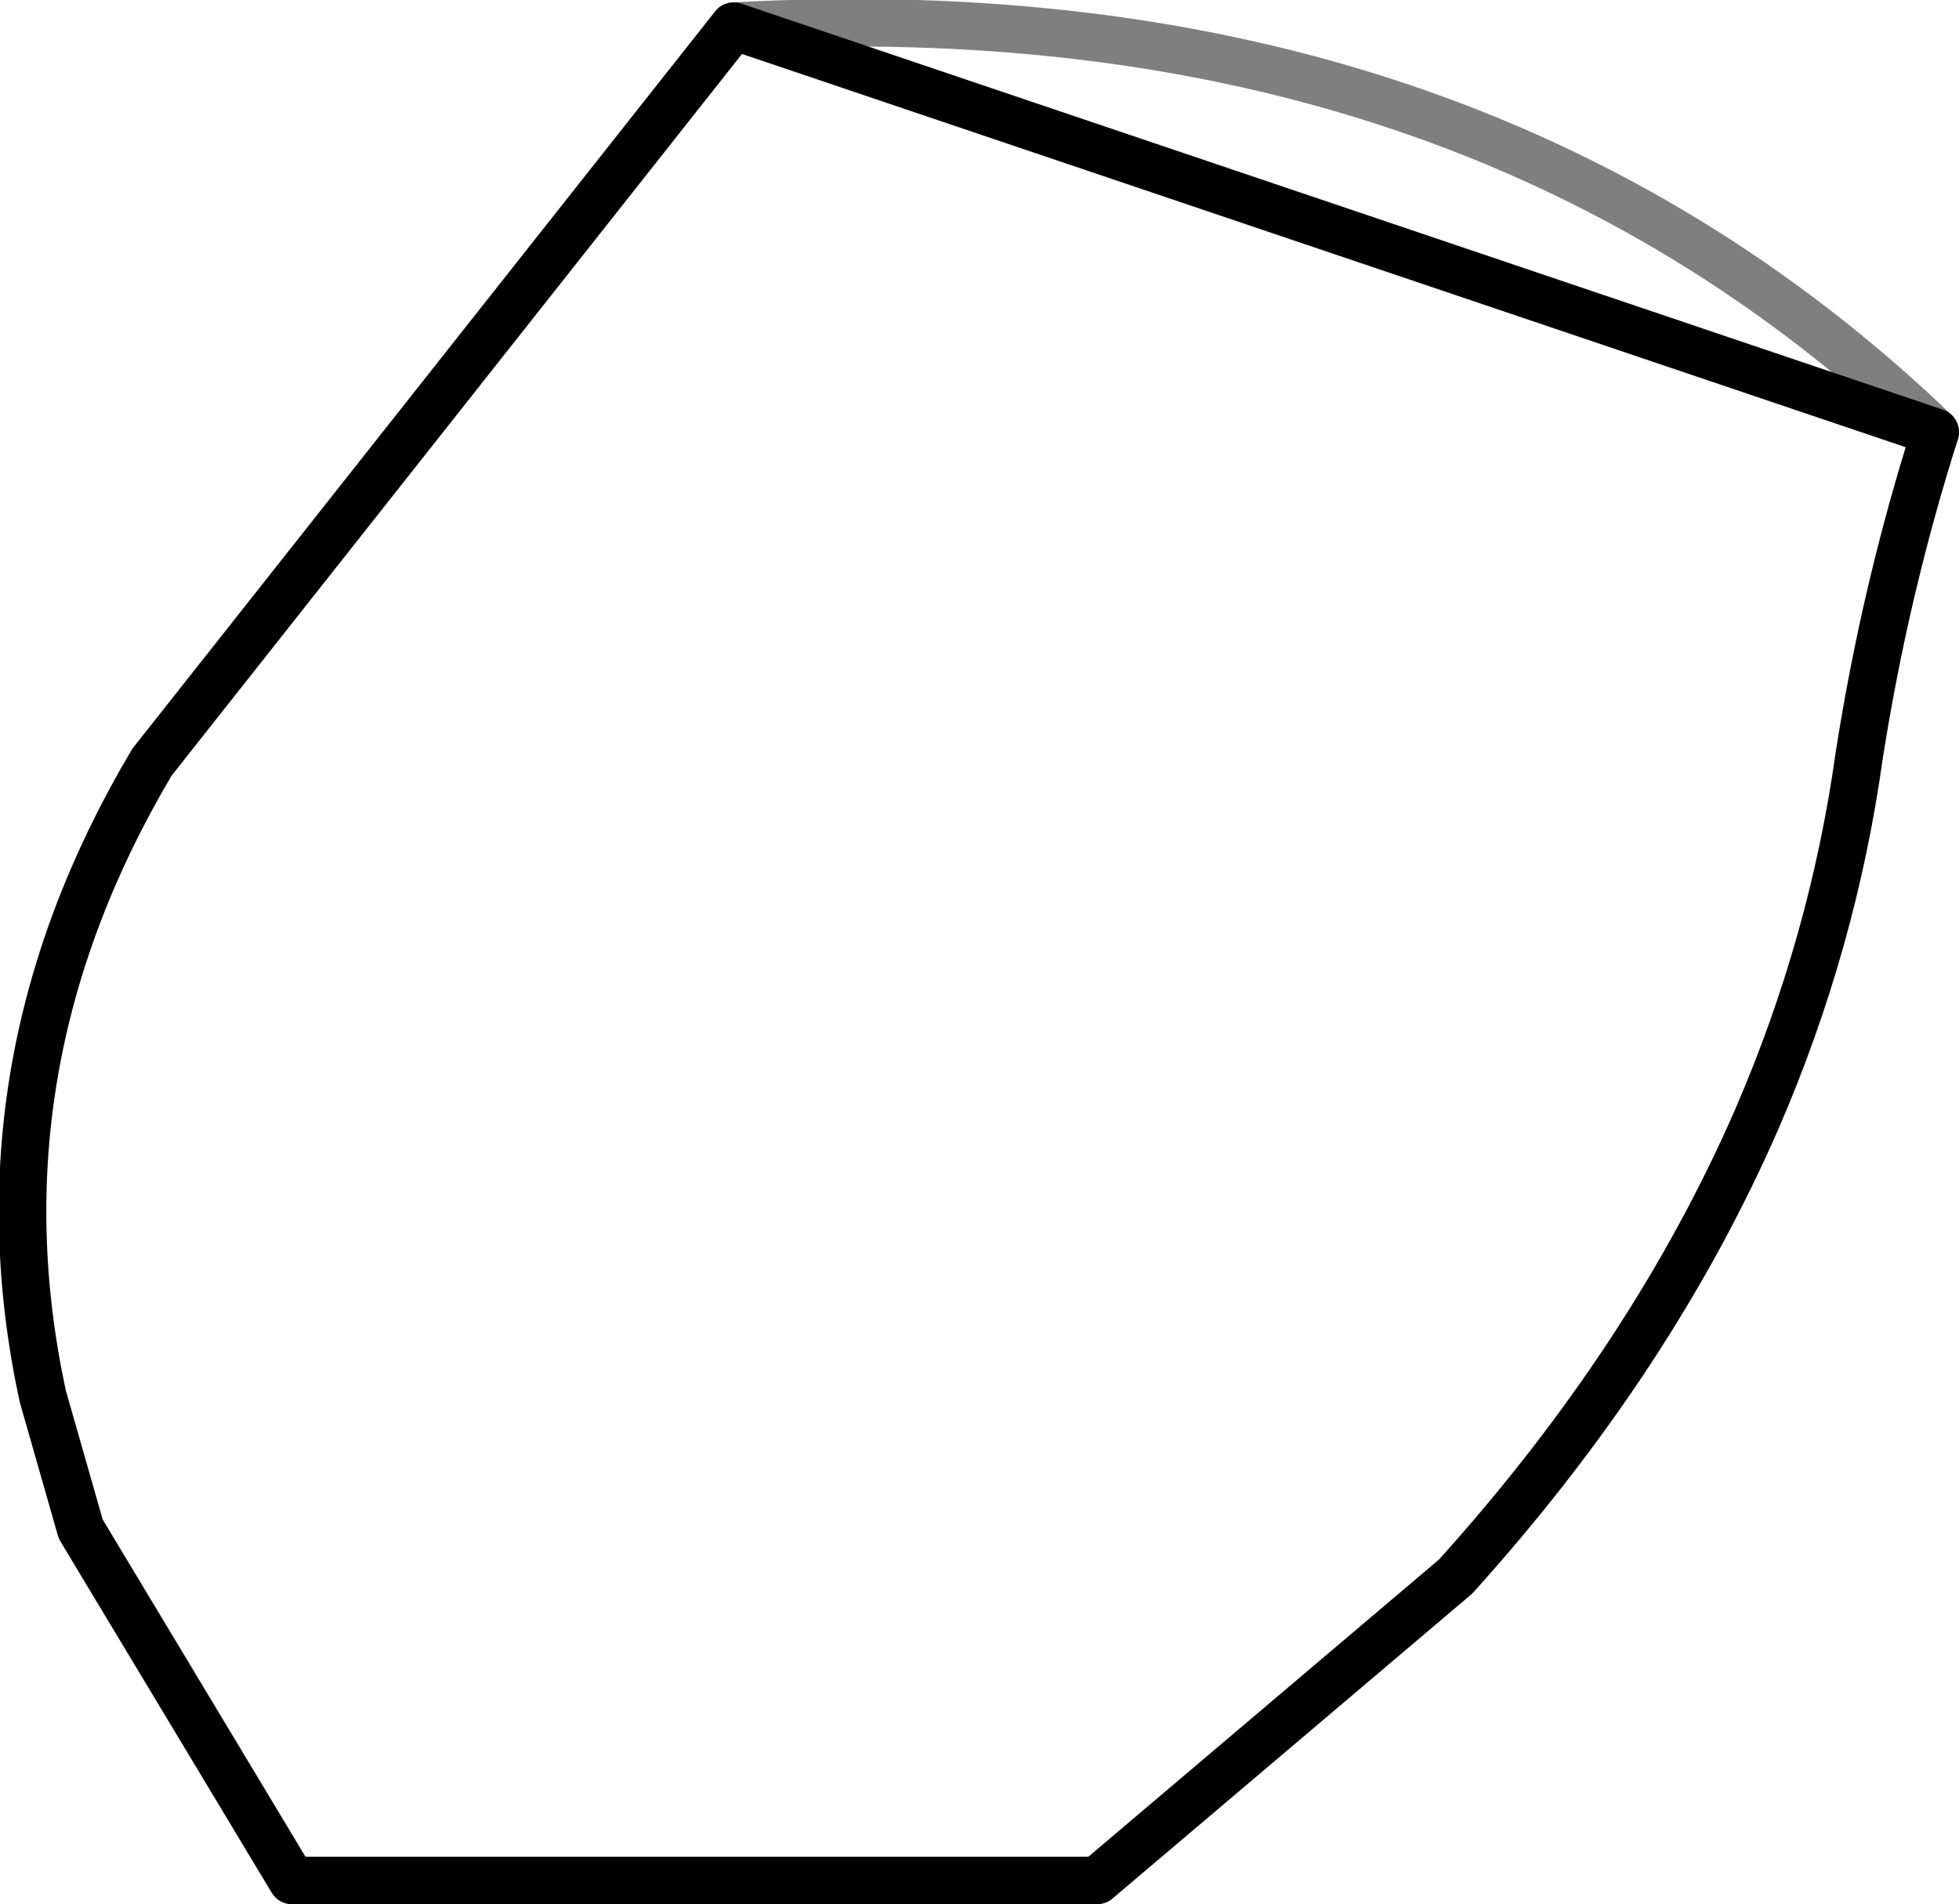 <?xml version="1.0" encoding="UTF-8" standalone="no"?>
<svg xmlns:xlink="http://www.w3.org/1999/xlink" height="40.1px" width="41.25px" xmlns="http://www.w3.org/2000/svg">
  <g transform="matrix(1.0, 0.0, 0.0, 1.0, -315.2, -520.4)">
    <path d="M330.65 520.95 Q346.15 520.1 355.95 529.5" fill="none" stroke="#000000" stroke-linecap="round" stroke-linejoin="round" stroke-opacity="0.502" stroke-width="1.0"/>
    <path d="M355.95 529.5 Q354.9 532.8 354.35 536.3 353.8 540.25 352.2 543.95 350.0 549.0 345.85 553.6 L338.3 560.0 321.35 560.0 316.9 552.6 316.1 549.8 Q314.6 542.85 318.4 536.45 L330.65 520.95 Z" fill="none" stroke="#000000" stroke-linecap="round" stroke-linejoin="round" stroke-width="1.0"/>
  </g>
</svg>
